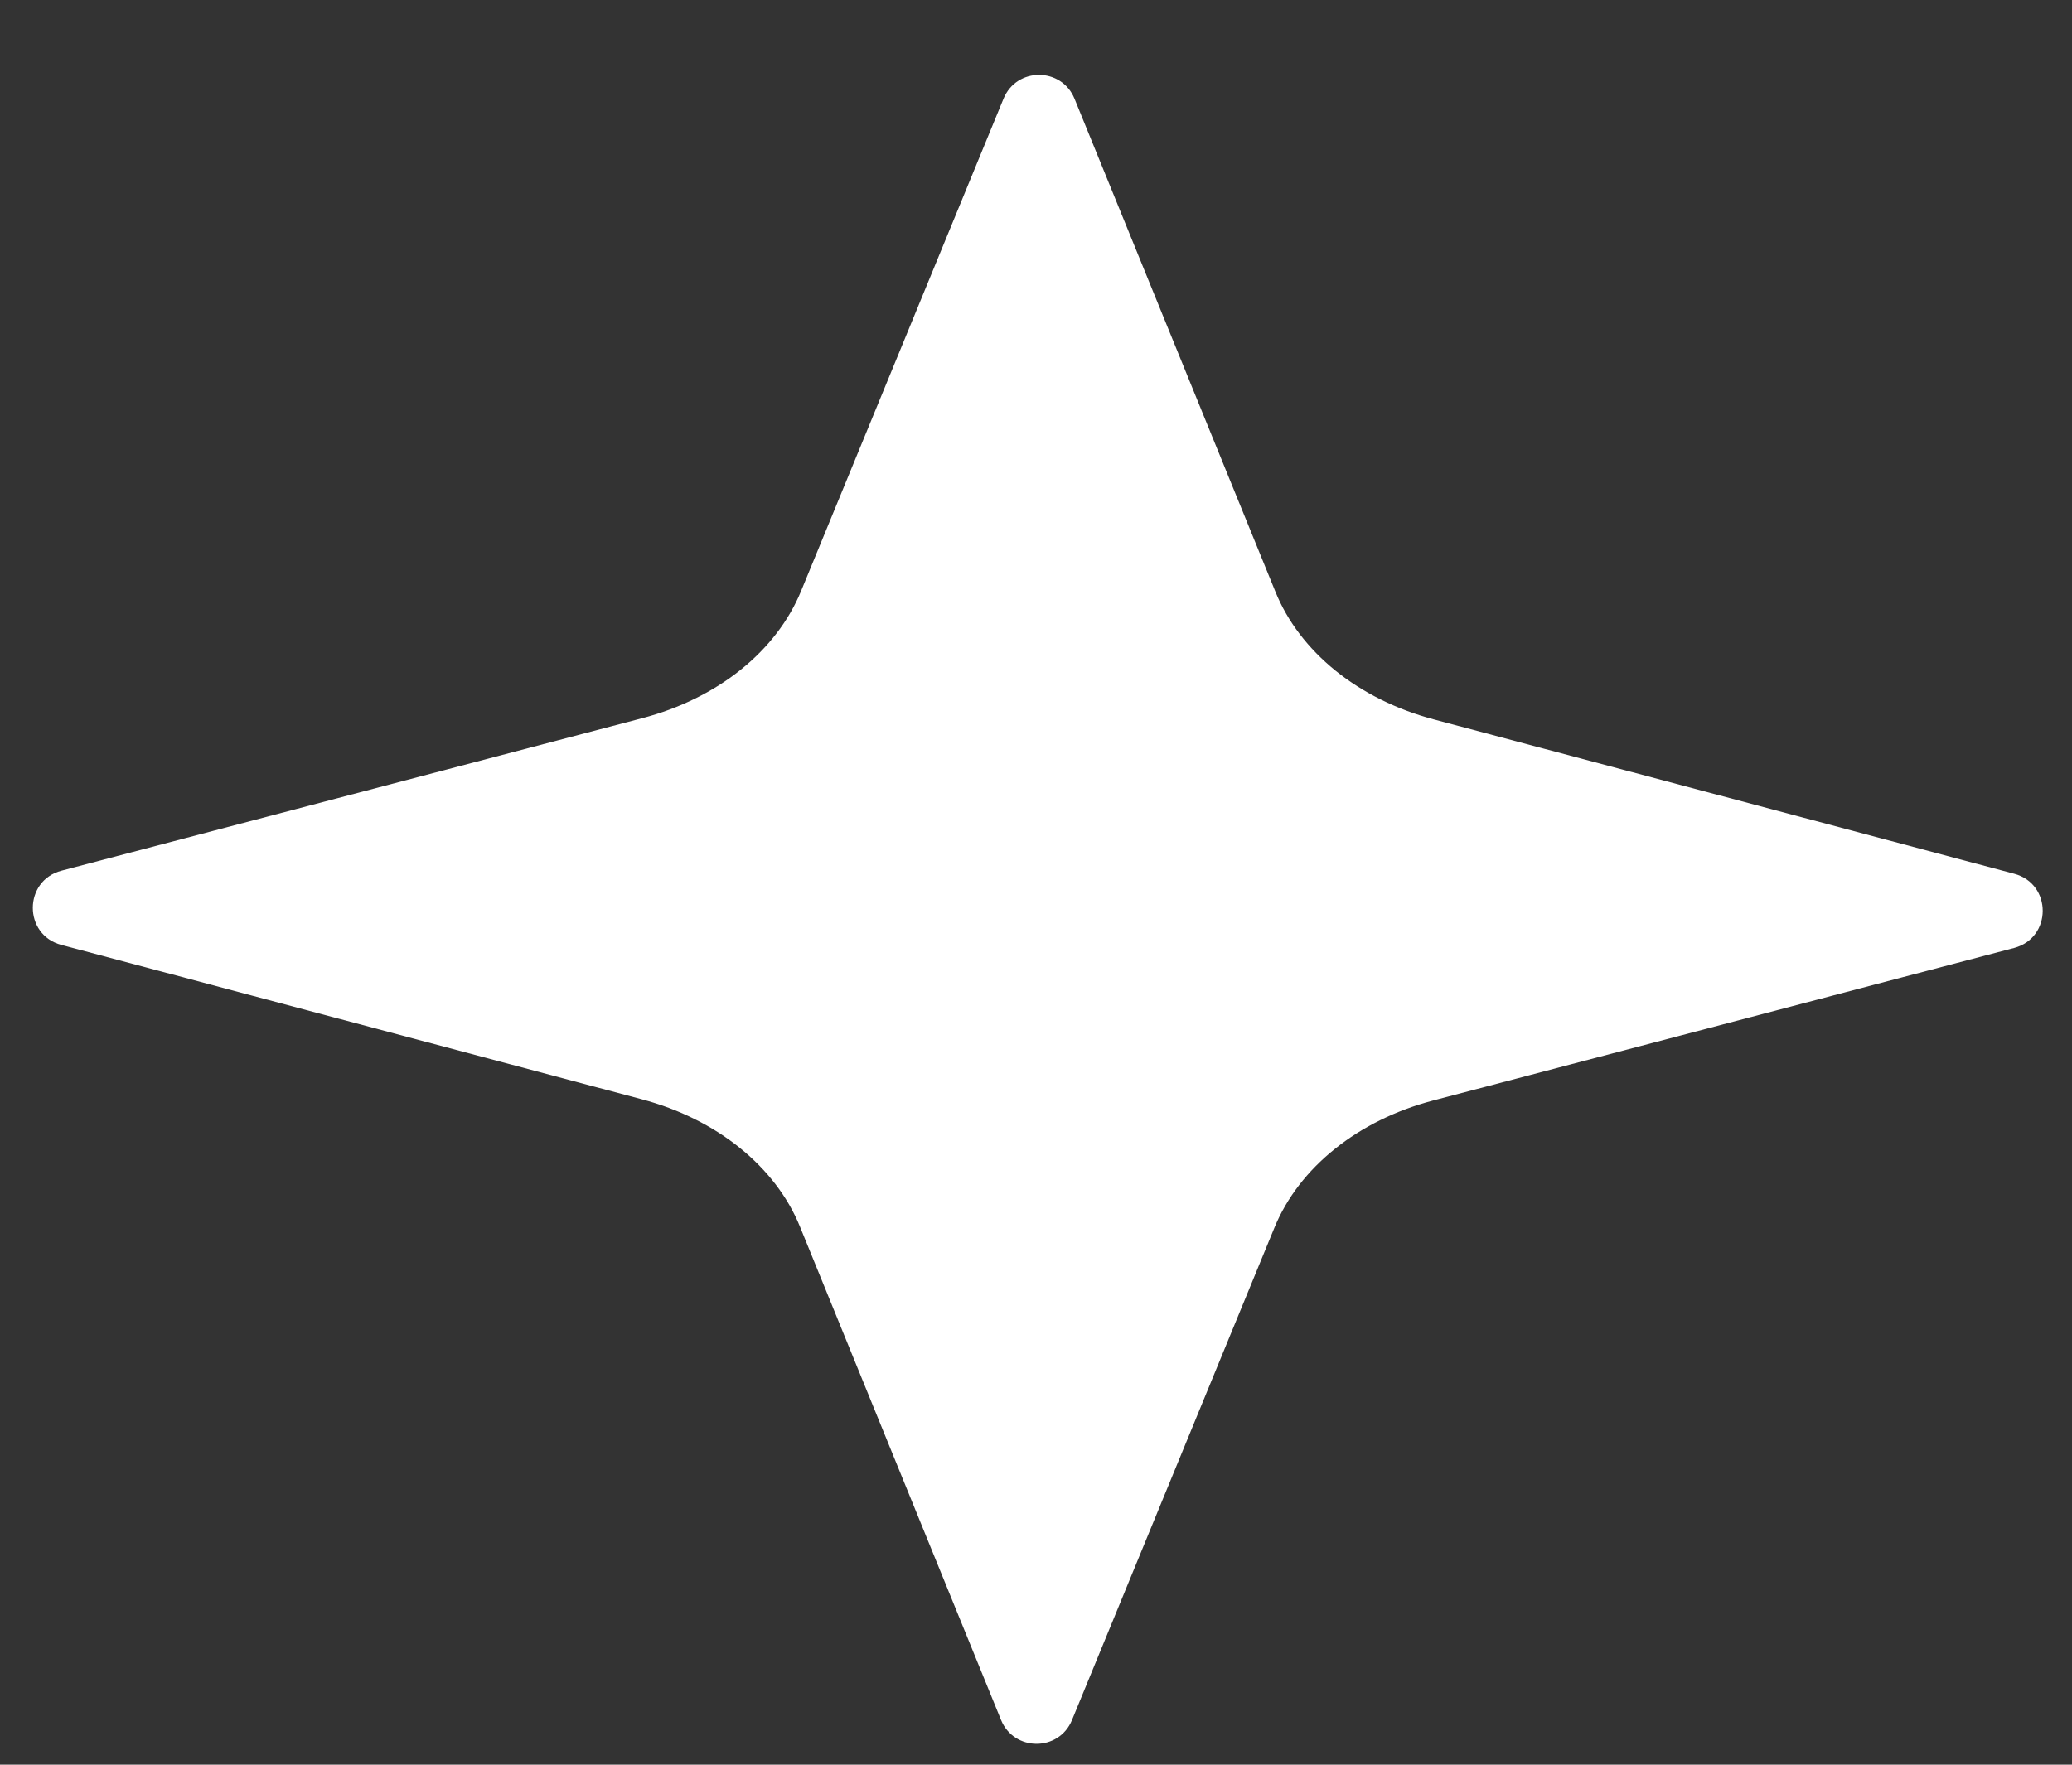 <svg width="27" height="23" viewBox="0 0 27 23" fill="none" xmlns="http://www.w3.org/2000/svg">
<rect x="0" y="0" width="27" height="23" fill="#333333" stroke="none"/>
<path d="M14.002 1.287C13.833 0.873 13.247 0.872 13.077 1.286L10.438 7.705C10.279 8.091 10.01 8.442 9.651 8.73C9.293 9.017 8.855 9.232 8.374 9.359L0.801 11.348C0.304 11.479 0.303 12.183 0.799 12.315L8.366 14.328C8.847 14.456 9.284 14.673 9.641 14.961C9.999 15.25 10.268 15.602 10.425 15.989L13.044 22.416C13.213 22.831 13.799 22.832 13.969 22.418L16.608 15.998C16.767 15.612 17.036 15.261 17.395 14.974C17.753 14.686 18.191 14.471 18.672 14.344L26.245 12.355C26.742 12.224 26.743 11.52 26.247 11.388L18.68 9.375C18.199 9.247 17.762 9.03 17.404 8.742C17.047 8.453 16.778 8.102 16.621 7.715L14.002 1.287Z" fill="white"/>
</svg>
